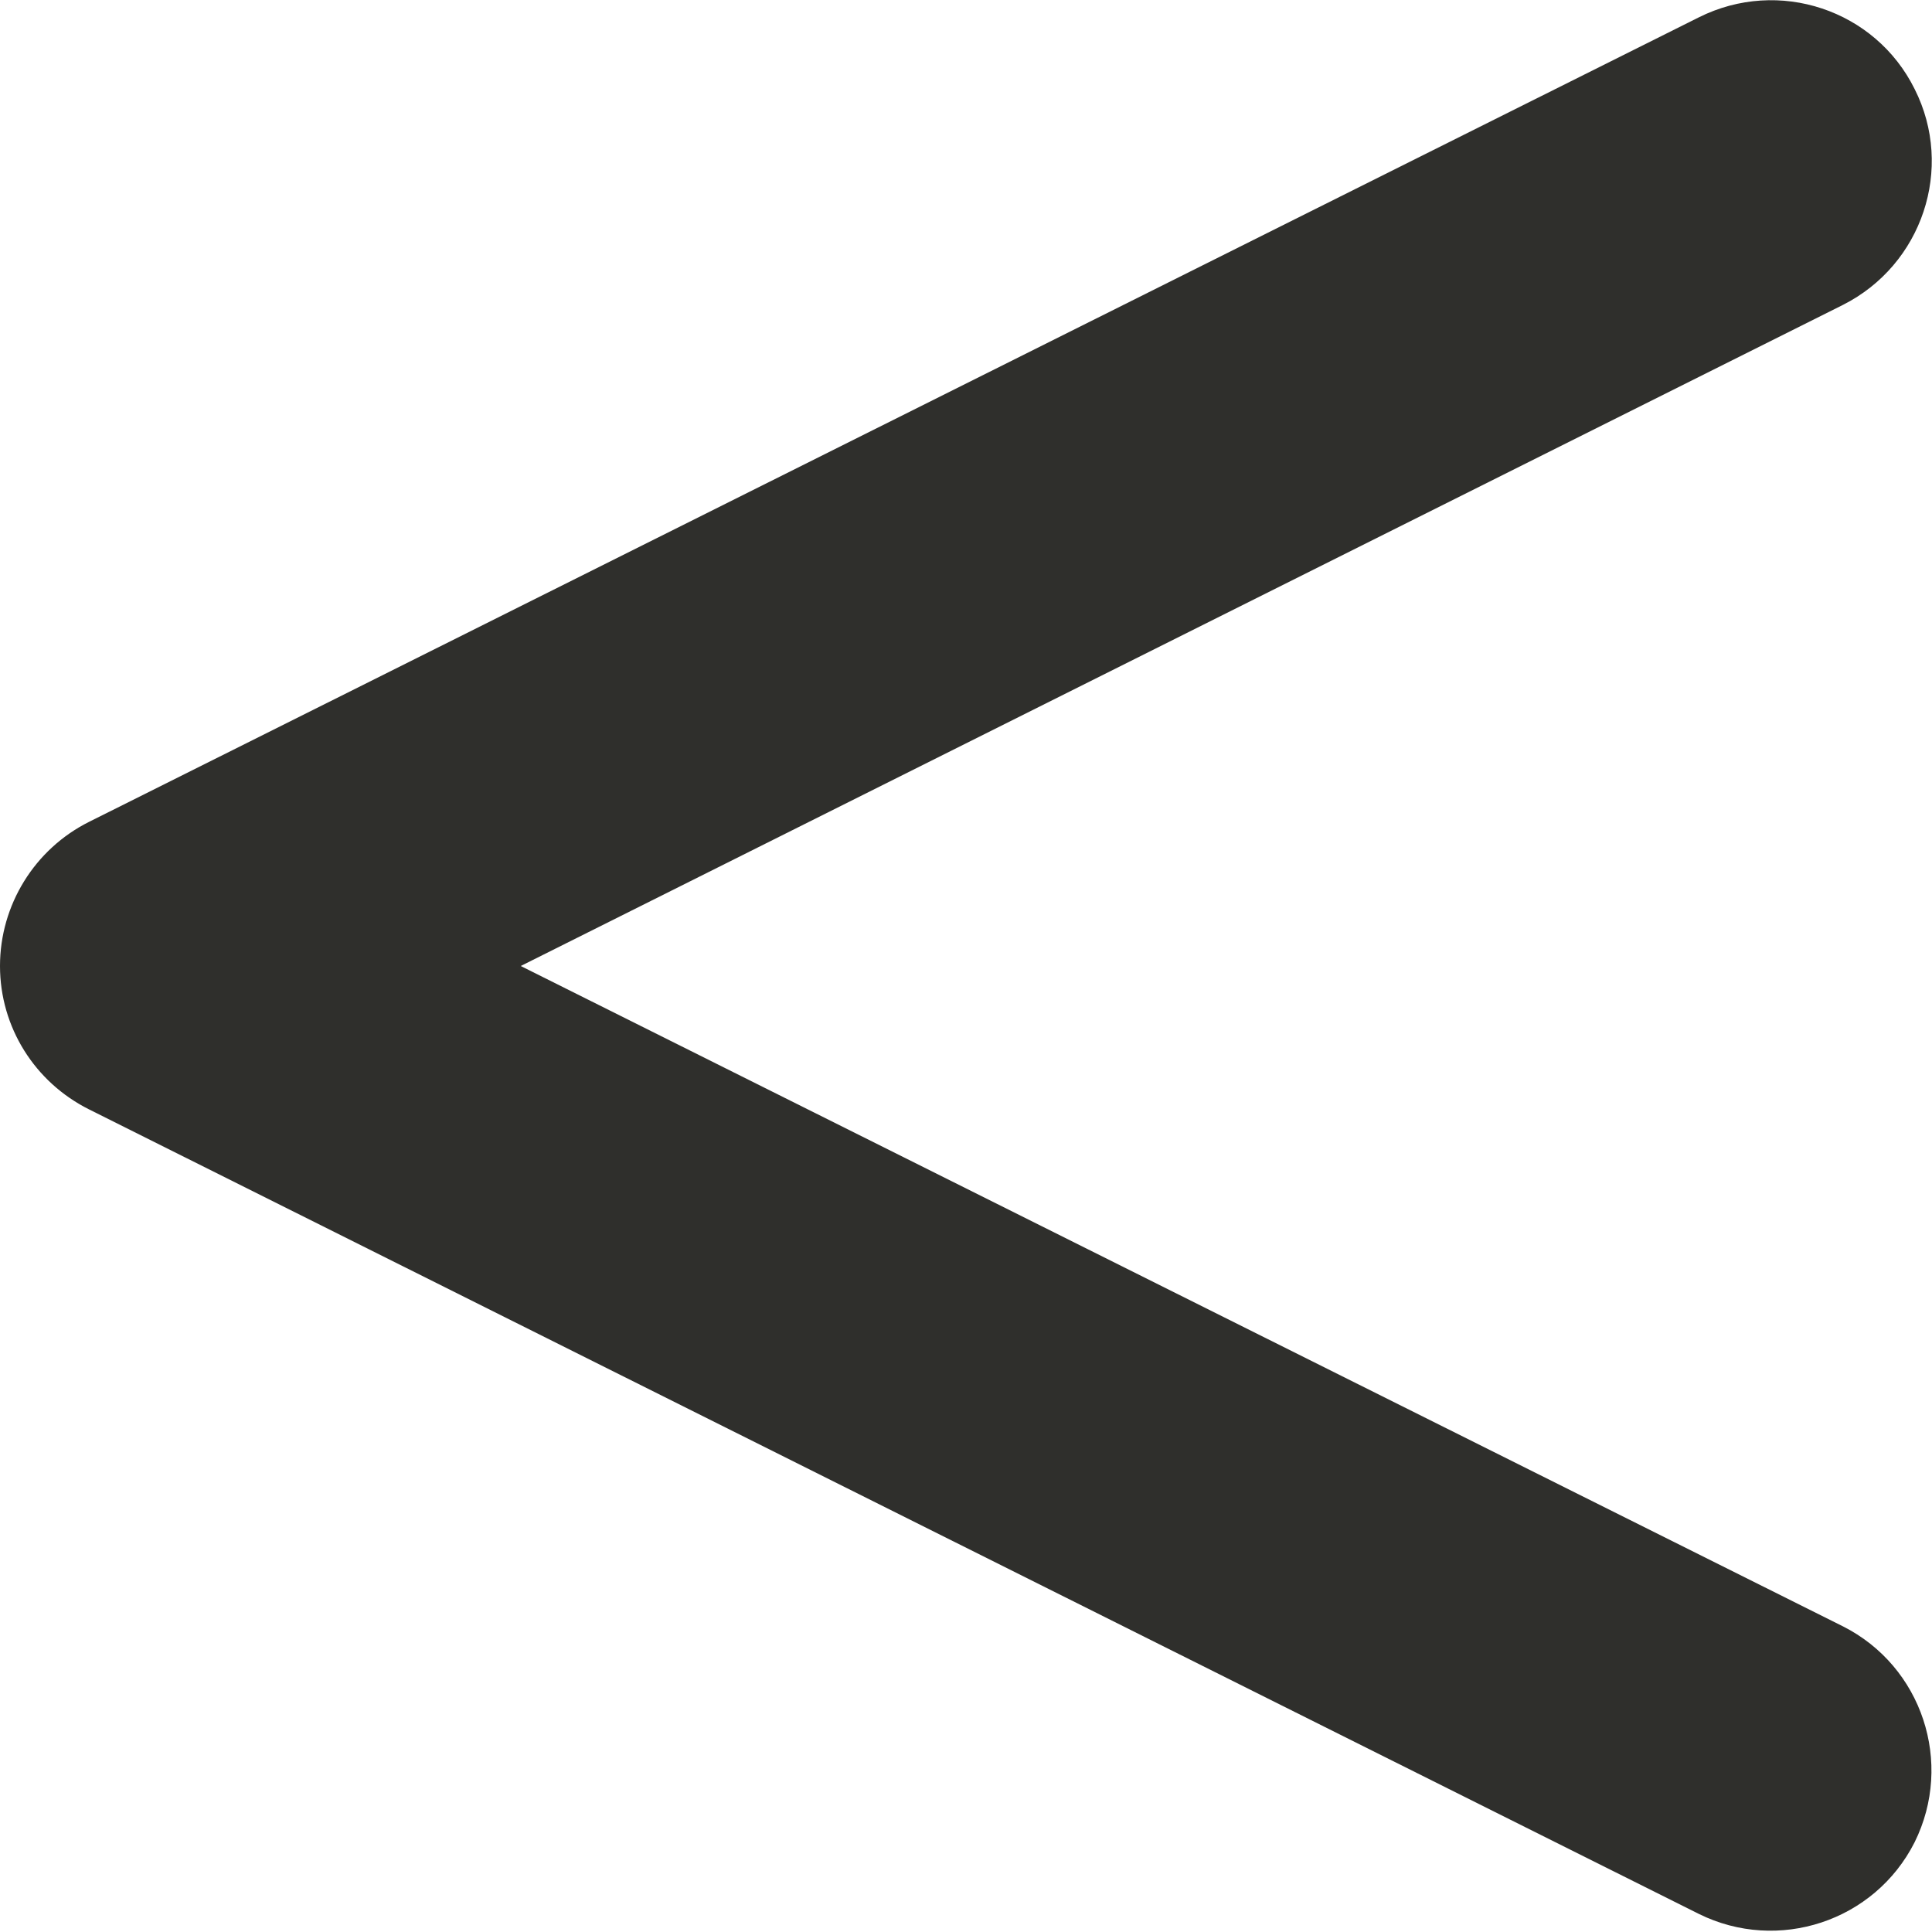 <?xml version="1.0" encoding="utf-8"?>
<!-- Generator: Adobe Illustrator 26.4.1, SVG Export Plug-In . SVG Version: 6.00 Build 0)  -->
<svg version="1.1" id="Слой_1" xmlns="http://www.w3.org/2000/svg" xmlns:xlink="http://www.w3.org/1999/xlink" x="0px" y="0px"
	 viewBox="0 0 256 256" style="enable-background:new 0 0 256 256;" xml:space="preserve">
<style type="text/css">
	.st0{fill:#2F2F2C;}
</style>
<path class="st0" d="M253.7,11.8c-5.2-10.5-18-14.8-28.6-9.5L11.8,108.9C4.6,112.5,0,119.9,0,128s4.6,15.4,11.8,19l213.3,106.6
	c10.5,5.2,23.3,1,28.6-9.5c5.2-10.5,1-23.3-9.5-28.6L69,128l175.2-87.6C254.7,35.1,259,22.3,253.7,11.8L253.7,11.8z"/>
</svg>
